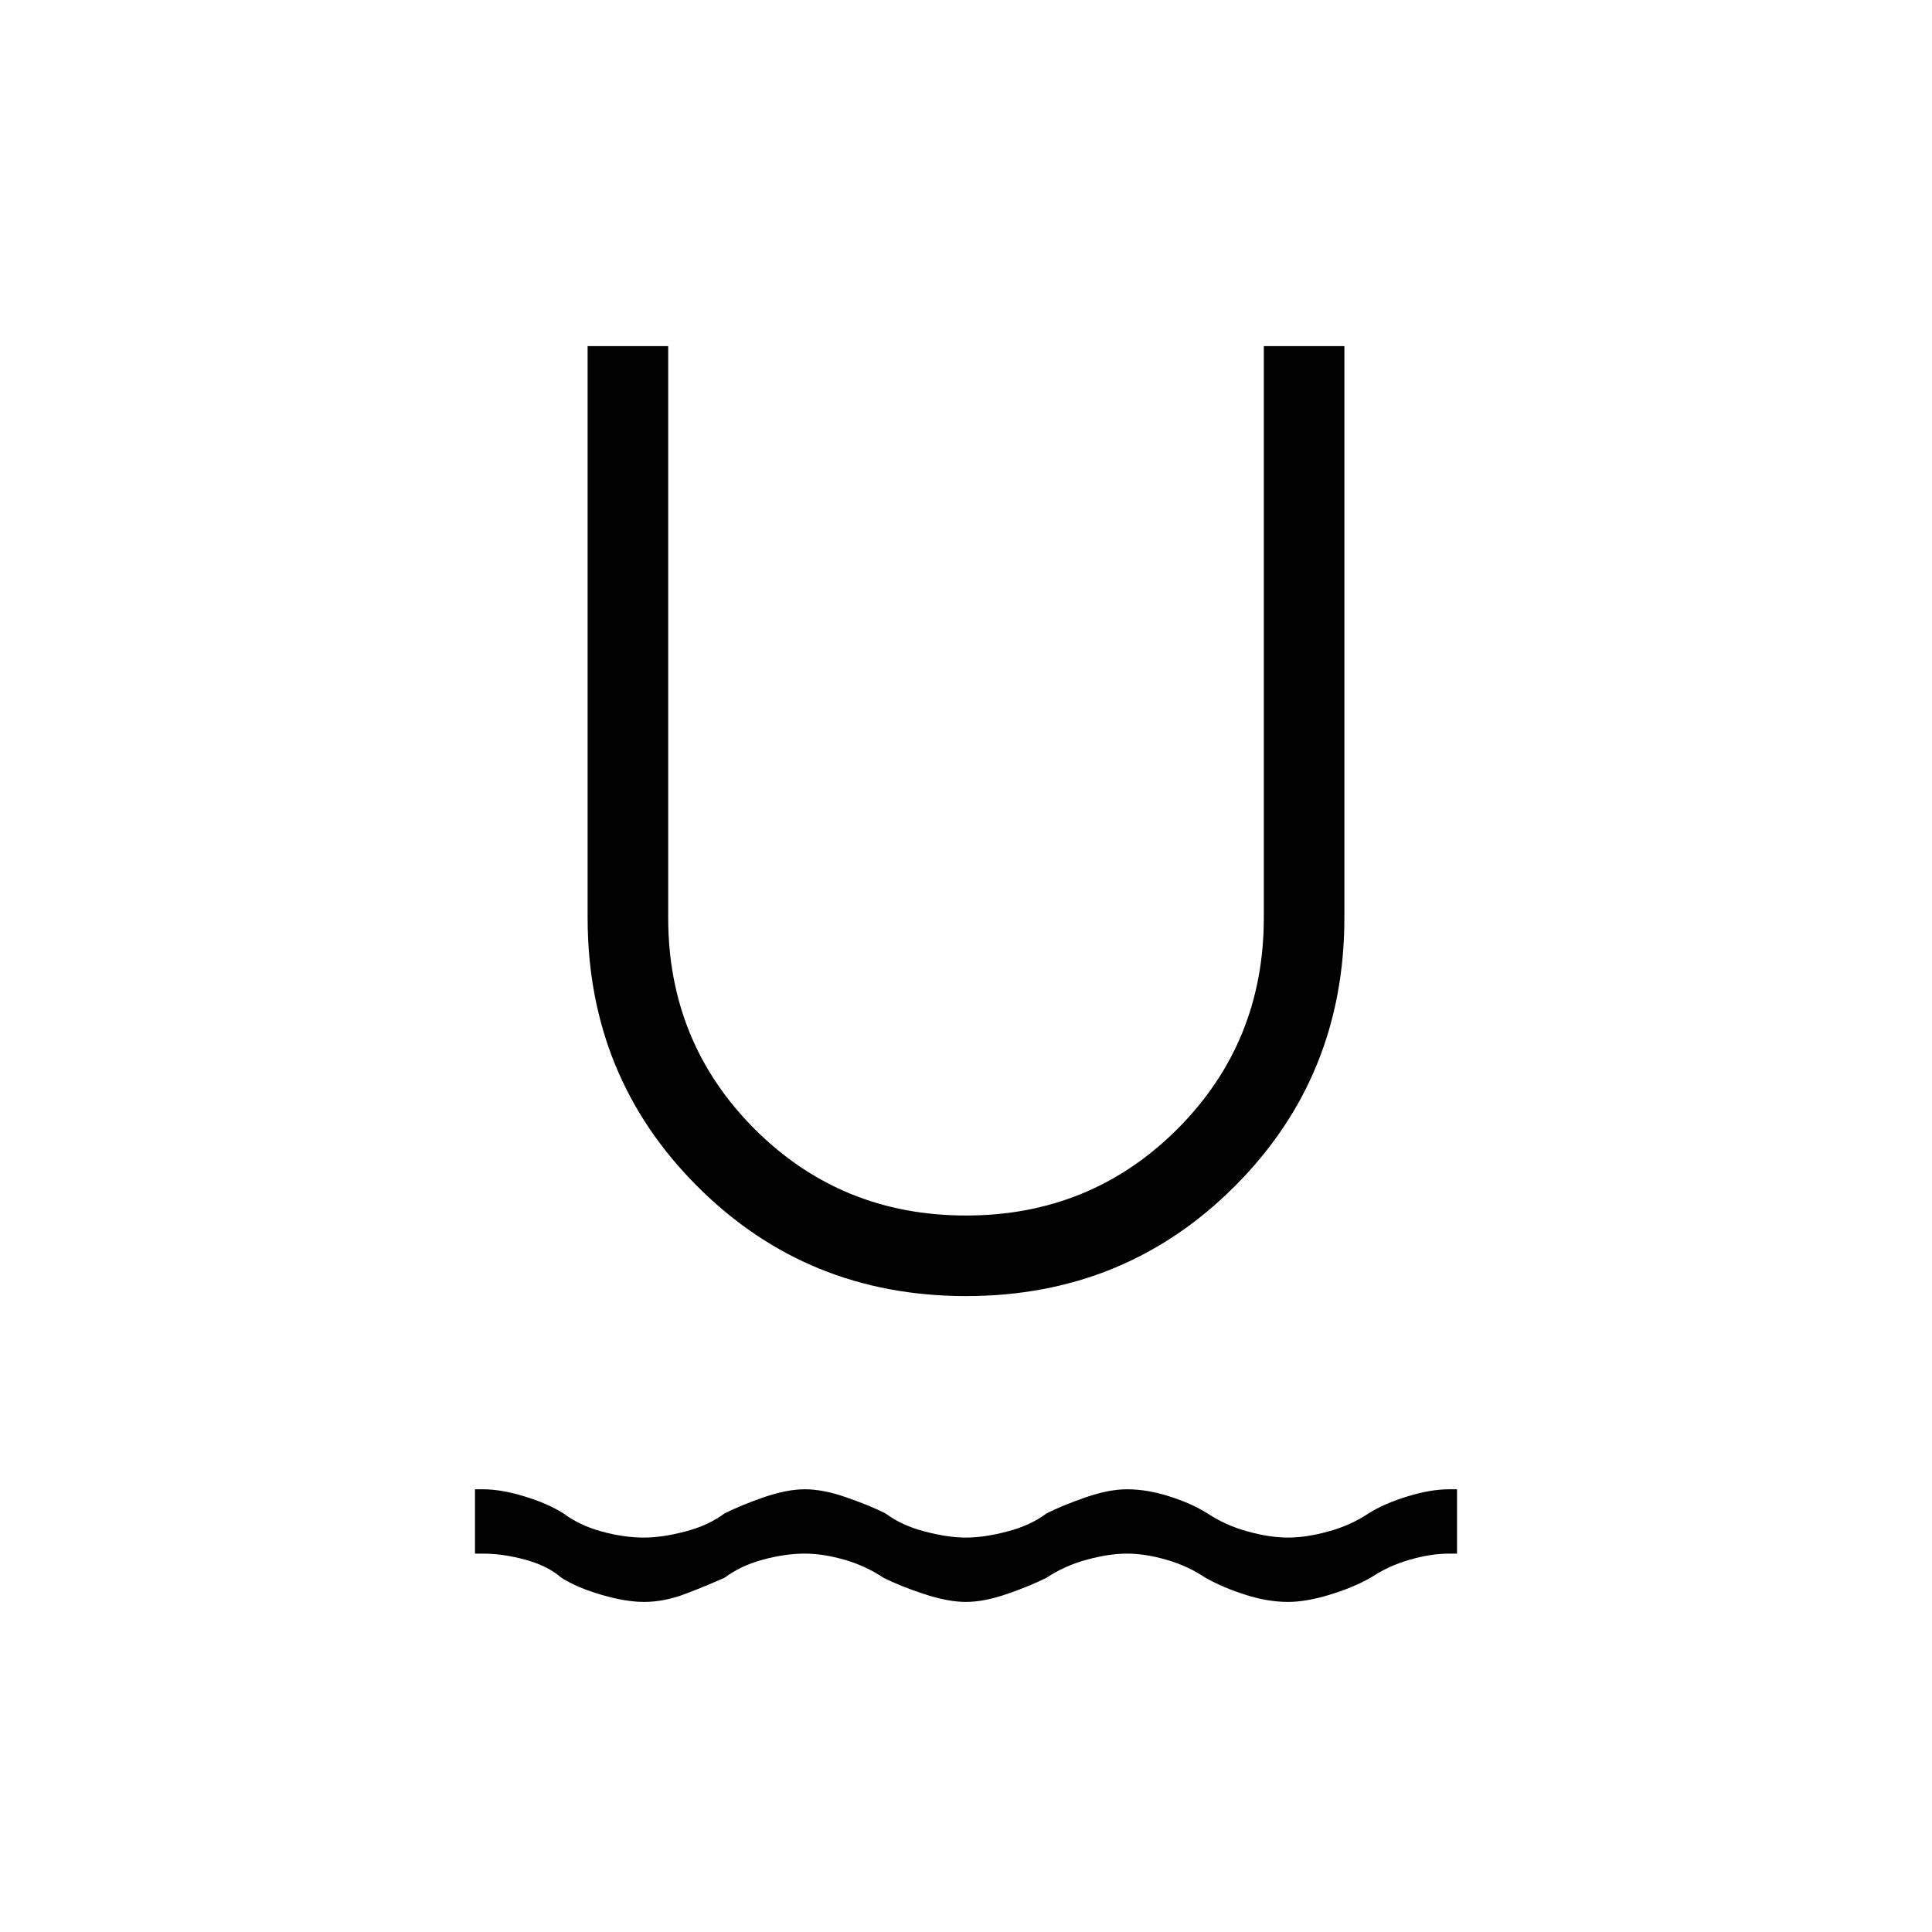 <svg xmlns="http://www.w3.org/2000/svg" height="20" width="20"><path d="M6.667 16.583q-.188 0-.438-.073-.25-.072-.417-.177-.145-.125-.374-.187-.23-.063-.438-.063h-.083v-.666H5q.188 0 .427.073.24.072.406.177.167.125.396.187.229.063.438.063.187 0 .427-.063.239-.062.406-.187.167-.084.406-.167.24-.083.427-.083.188 0 .427.083.24.083.407.167.166.125.406.187.239.063.427.063t.427-.063q.24-.062.406-.187.167-.084.407-.167.239-.083.427-.083.208 0 .437.073.229.072.396.177.188.125.417.187.229.063.416.063.188 0 .417-.063.229-.062.417-.187.166-.105.406-.177.239-.073.427-.073h.083v.666H15q-.188 0-.406.063-.219.062-.406.187-.188.105-.428.177-.239.073-.427.073-.208 0-.437-.073-.229-.072-.417-.177-.187-.125-.406-.187-.219-.063-.406-.063-.188 0-.417.063-.229.062-.417.187-.166.084-.406.167-.239.083-.427.083t-.438-.083q-.25-.083-.416-.167-.188-.125-.406-.187-.219-.063-.407-.063-.208 0-.437.063-.229.062-.396.187-.188.084-.406.167-.219.083-.427.083ZM10 13.417q-1.646 0-2.781-1.136Q6.083 11.146 6.083 9.5V3.583h.834V9.5q0 1.292.895 2.188.896.895 2.188.895 1.292 0 2.188-.895.895-.896.895-2.188V3.583h.834V9.5q0 1.646-1.136 2.781-1.135 1.136-2.781 1.136Z"/></svg>